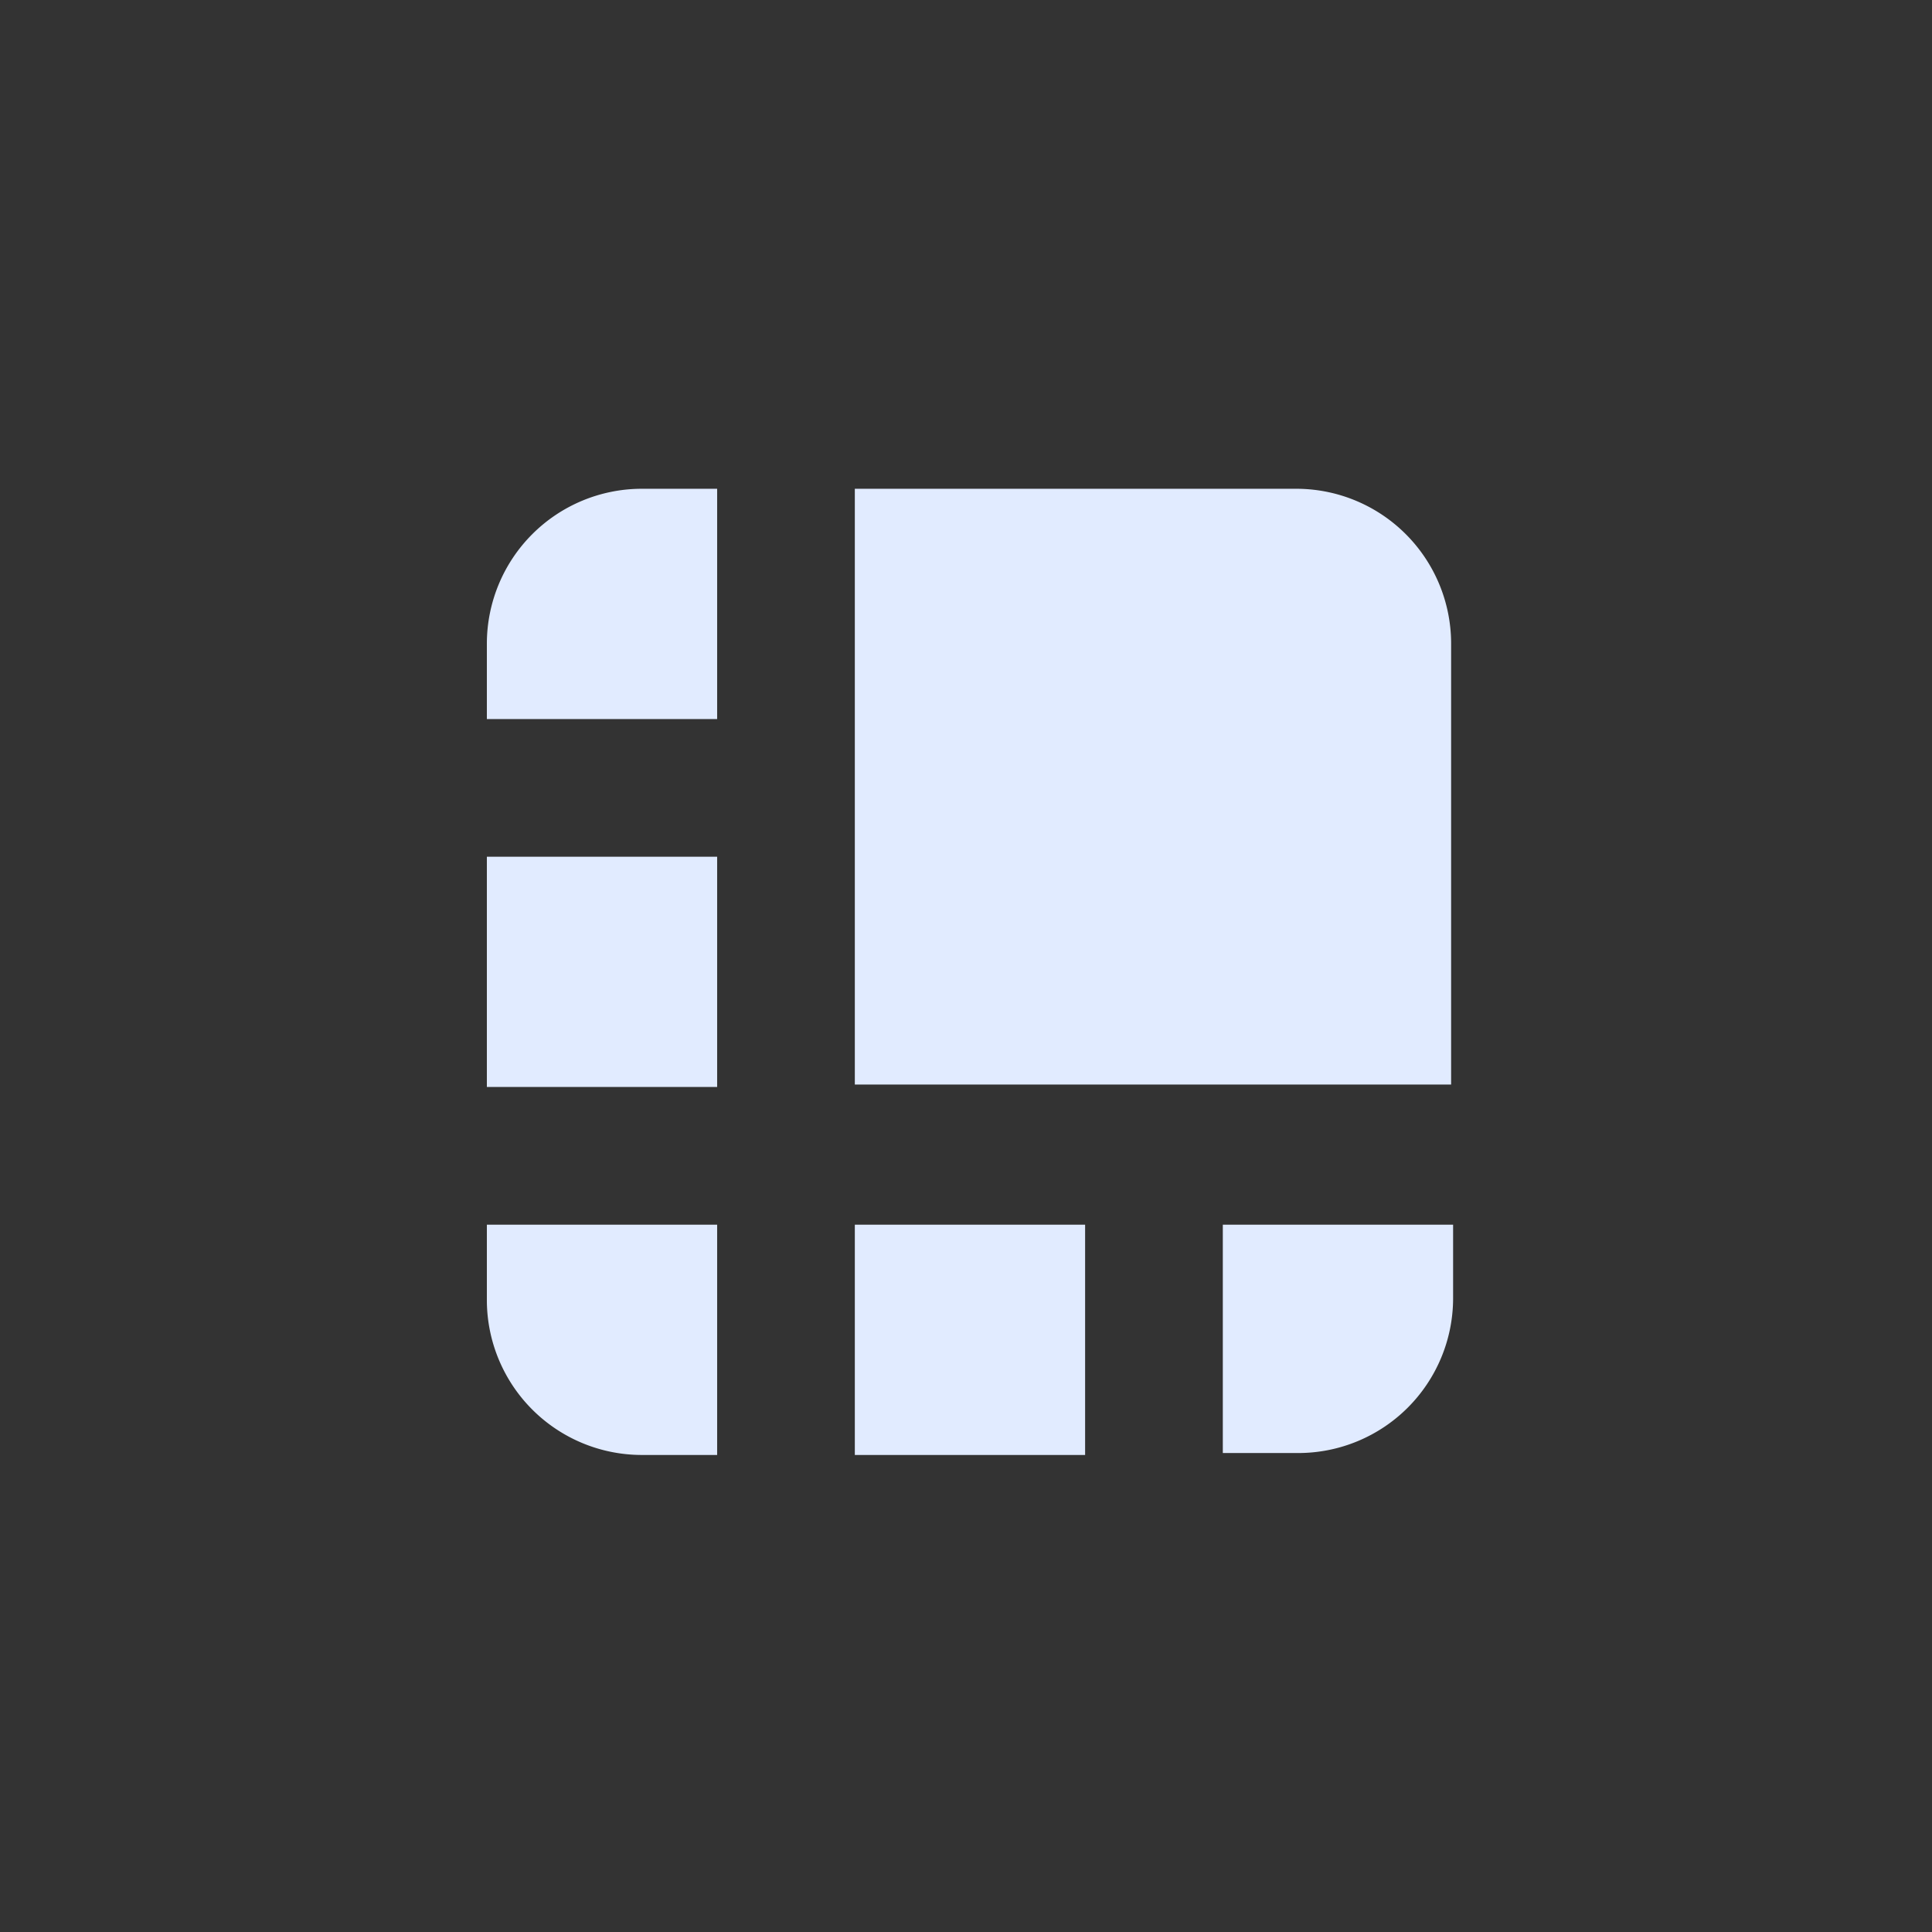 <svg xmlns="http://www.w3.org/2000/svg" width="81" height="81" viewBox="0 0 81 81"><rect x="0" y="0" width="81" height="81" fill="#333333" stroke="none"/><g transform="translate(-21327.5 -10446.544)"><circle cx="40.5" cy="40.5" r="40.5" transform="translate(21327.5 10446.544)" fill="none"/><path d="M46.776,0H28.259V24.979h25V6.463A6.494,6.494,0,0,0,46.8,0h-.02Z" transform="translate(21335.08 10467.036)" fill="#e1ebff"/><path d="M9.655,0H6.464A6.5,6.5,0,0,0,0,6.463V9.654H9.655Z" transform="translate(21347.912 10467.036)" fill="#e1ebff"/><path d="M0,28.259H9.655v9.654H0Z" transform="translate(21347.912 10454.203)" fill="#e1ebff"/><path d="M56.519,66.092H59.71a6.494,6.494,0,0,0,6.464-6.463v-3.11H56.519Z" transform="translate(21322.248 10441.371)" fill="#e1ebff"/><path d="M28.259,56.519h9.655v9.654H28.259Z" transform="translate(21335.08 10441.371)" fill="#e1ebff"/><path d="M0,56.519V59.71a6.5,6.5,0,0,0,6.464,6.463H9.655V56.519Z" transform="translate(21347.912 10441.371)" fill="#e1ebff"/></g></svg>